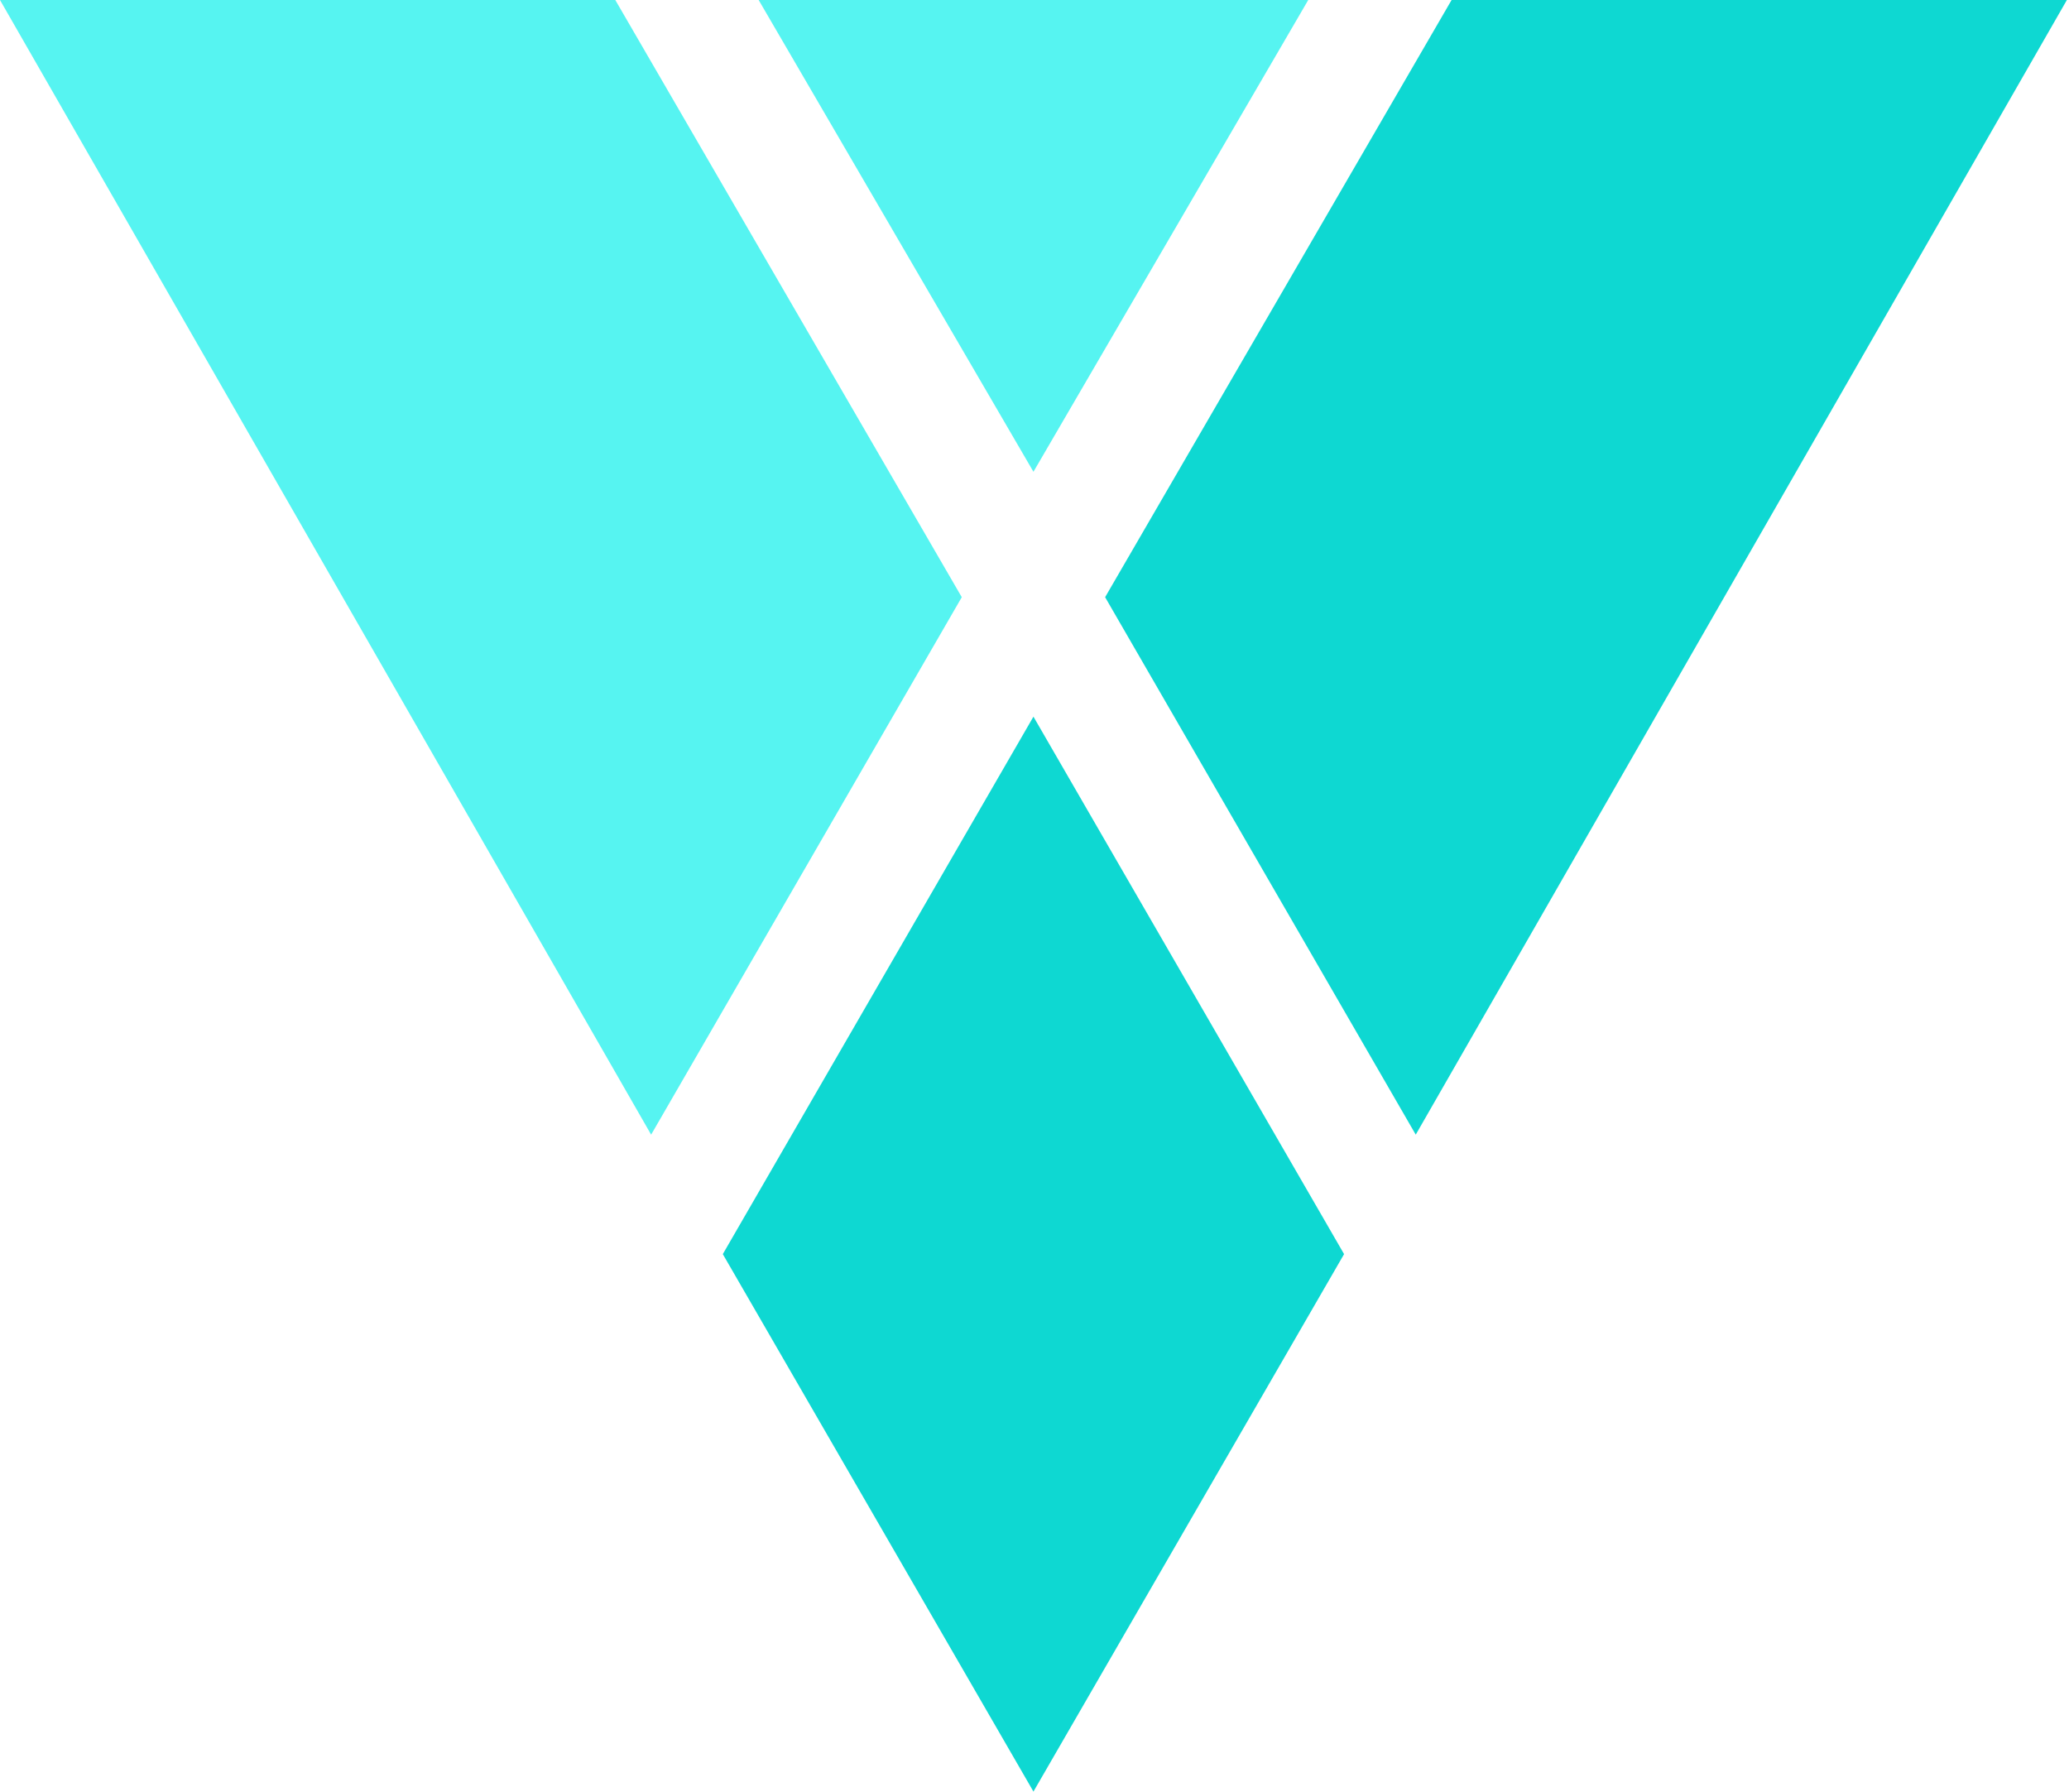 <svg width="462" height="400" viewBox="0 0 462 400" fill="none" xmlns="http://www.w3.org/2000/svg">
<path d="M137.393 -2.5431e-06L214.76 133.332L145.396 253.33L-2.54423e-06 -2.5431e-06H137.393Z" fill="#56F4F1"/>
<path d="M292.125 -2.5431e-06L230.765 105.332L169.405 -2.5431e-06H292.125Z" fill="#56F4F1"/>
<path d="M461.528 -2.5431e-06L316.131 253.33L246.768 133.332L324.135 -2.5431e-06H461.528Z" fill="#0ED8D2"/>
<path d="M300.128 280.001L230.765 400L161.401 280.001L230.765 160.003L300.128 280.001Z" fill="#0ED8D2"/>
</svg>
